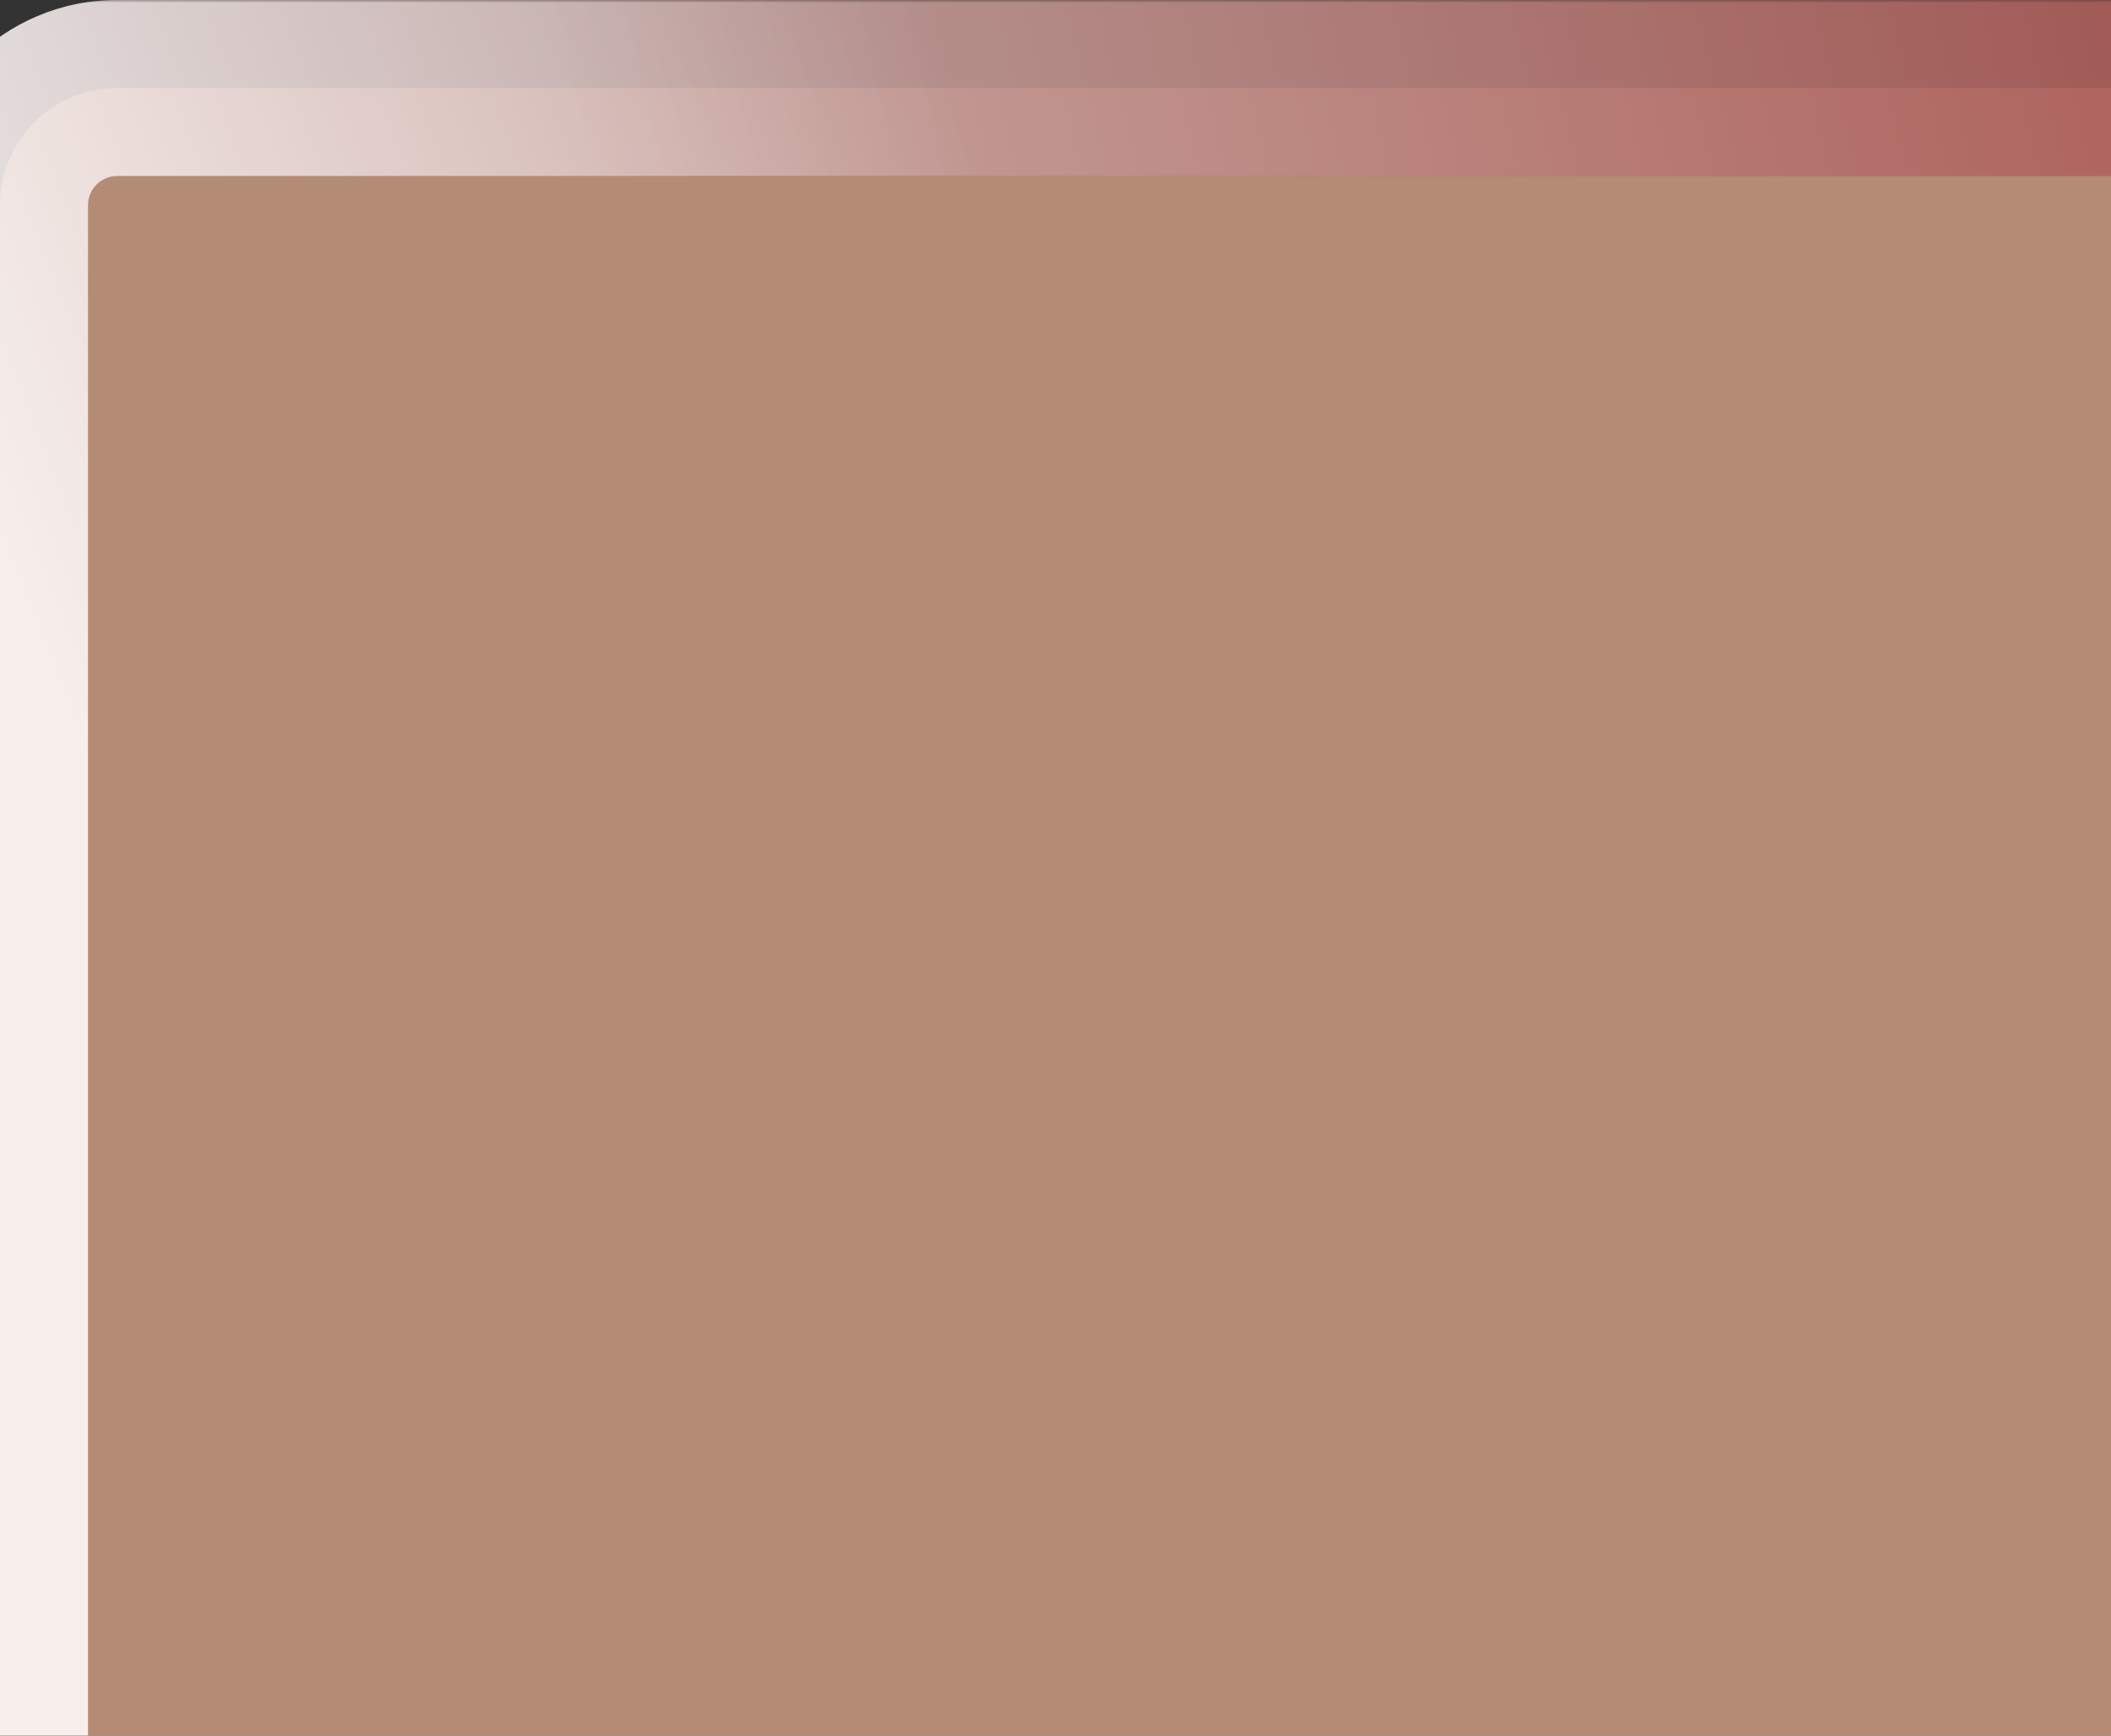 <svg width="360" height="296" viewBox="0 0 360 296" fill="none" xmlns="http://www.w3.org/2000/svg">
<rect x="0" y="0" width="360" height="296" fill="#333333" stroke="none"/>
<mask id="path-1-outside-1_145_92" maskUnits="userSpaceOnUse" x="-15" y="0" width="444" height="297" fill="black">
<rect fill="white" x="-15" width="444" height="297"/>
<path d="M0 35C0 23.954 8.954 15 20 15H429V297H0V35Z"/>
</mask>
<path d="M0 35C0 23.954 8.954 15 20 15H429V297H0V35Z" fill="#B48B75"/>
<path d="M-15 35C-15 15.67 0.67 0 20 0H429V30H20C17.239 30 15 32.239 15 35H-15ZM429 297H0H429ZM-15 297V35C-15 15.67 0.67 0 20 0V30C17.239 30 15 32.239 15 35V297H-15ZM429 15V297V15Z" fill="url(#paint0_linear_145_92)" fill-opacity="0.8" mask="url(#path-1-outside-1_145_92)"/>
<path d="M-15 35C-15 15.67 0.67 0 20 0H429V30H20C17.239 30 15 32.239 15 35H-15ZM429 297H0H429ZM-15 297V35C-15 15.67 0.67 0 20 0V30C17.239 30 15 32.239 15 35V297H-15ZM429 15V297V15Z" fill="url(#paint1_linear_145_92)" fill-opacity="0.5" mask="url(#path-1-outside-1_145_92)"/>
<defs>
<linearGradient id="paint0_linear_145_92" x1="174.733" y1="45" x2="7.469" y2="111.724" gradientUnits="userSpaceOnUse">
<stop stop-color="#894D45"/>
<stop offset="1" stop-color="white"/>
</linearGradient>
<linearGradient id="paint1_linear_145_92" x1="97.61" y1="39" x2="403.507" y2="-32.439" gradientUnits="userSpaceOnUse">
<stop stop-color="#FDF6F6"/>
<stop offset="1" stop-color="#C25454"/>
</linearGradient>
</defs>
</svg>
